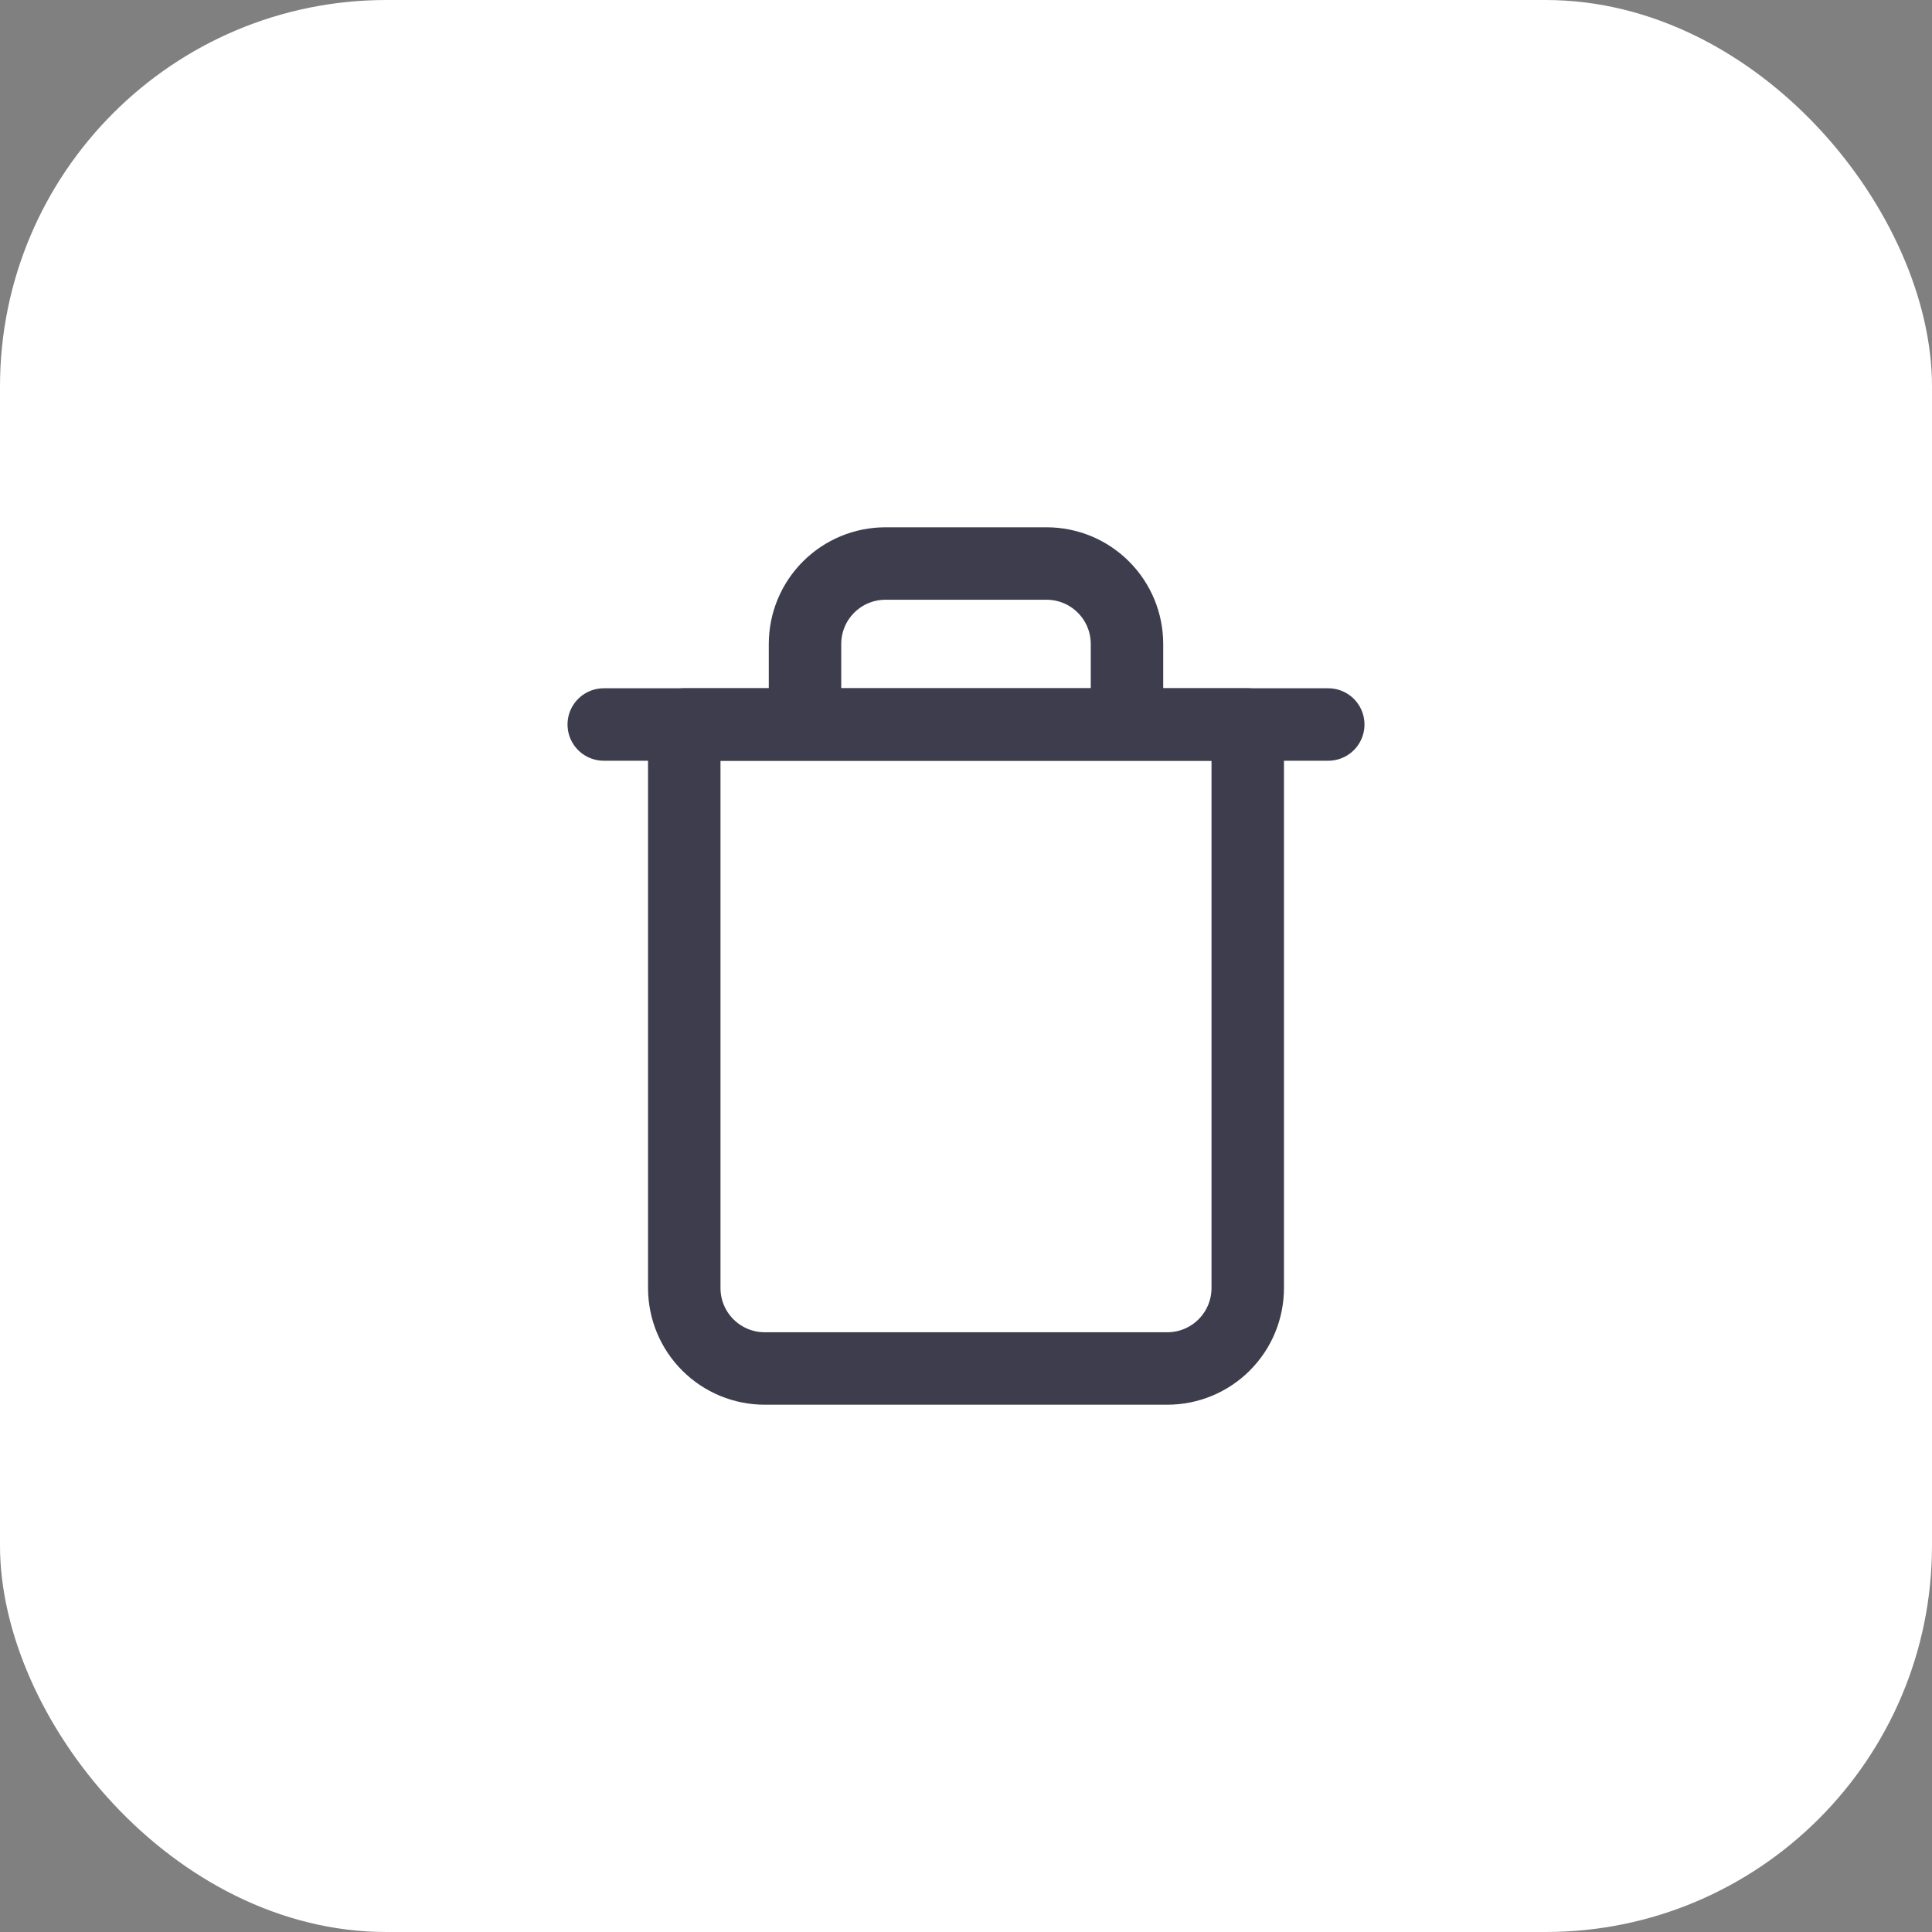 <svg width="40" height="40" viewBox="0 0 40 40" fill="none" xmlns="http://www.w3.org/2000/svg">
<rect x="0" y="0" width="40" height="40" fill="#808080" stroke="none"/>
<rect width="40" height="40" rx="8" fill="white"/>
<path d="M12.5 15H14.167H27.5" stroke="#3D3D4D" stroke-width="1.5" stroke-linecap="round" stroke-linejoin="round"/>
<path d="M16.667 15V13.333C16.667 12.891 16.842 12.467 17.155 12.155C17.467 11.842 17.891 11.667 18.333 11.667H21.667C22.109 11.667 22.533 11.842 22.845 12.155C23.158 12.467 23.333 12.891 23.333 13.333V15M25.833 15V26.667C25.833 27.109 25.658 27.533 25.345 27.845C25.033 28.158 24.609 28.333 24.167 28.333H15.833C15.391 28.333 14.967 28.158 14.655 27.845C14.342 27.533 14.167 27.109 14.167 26.667V15H25.833Z" stroke="#3D3D4D" stroke-width="1.5" stroke-linecap="round" stroke-linejoin="round"/>
</svg>
